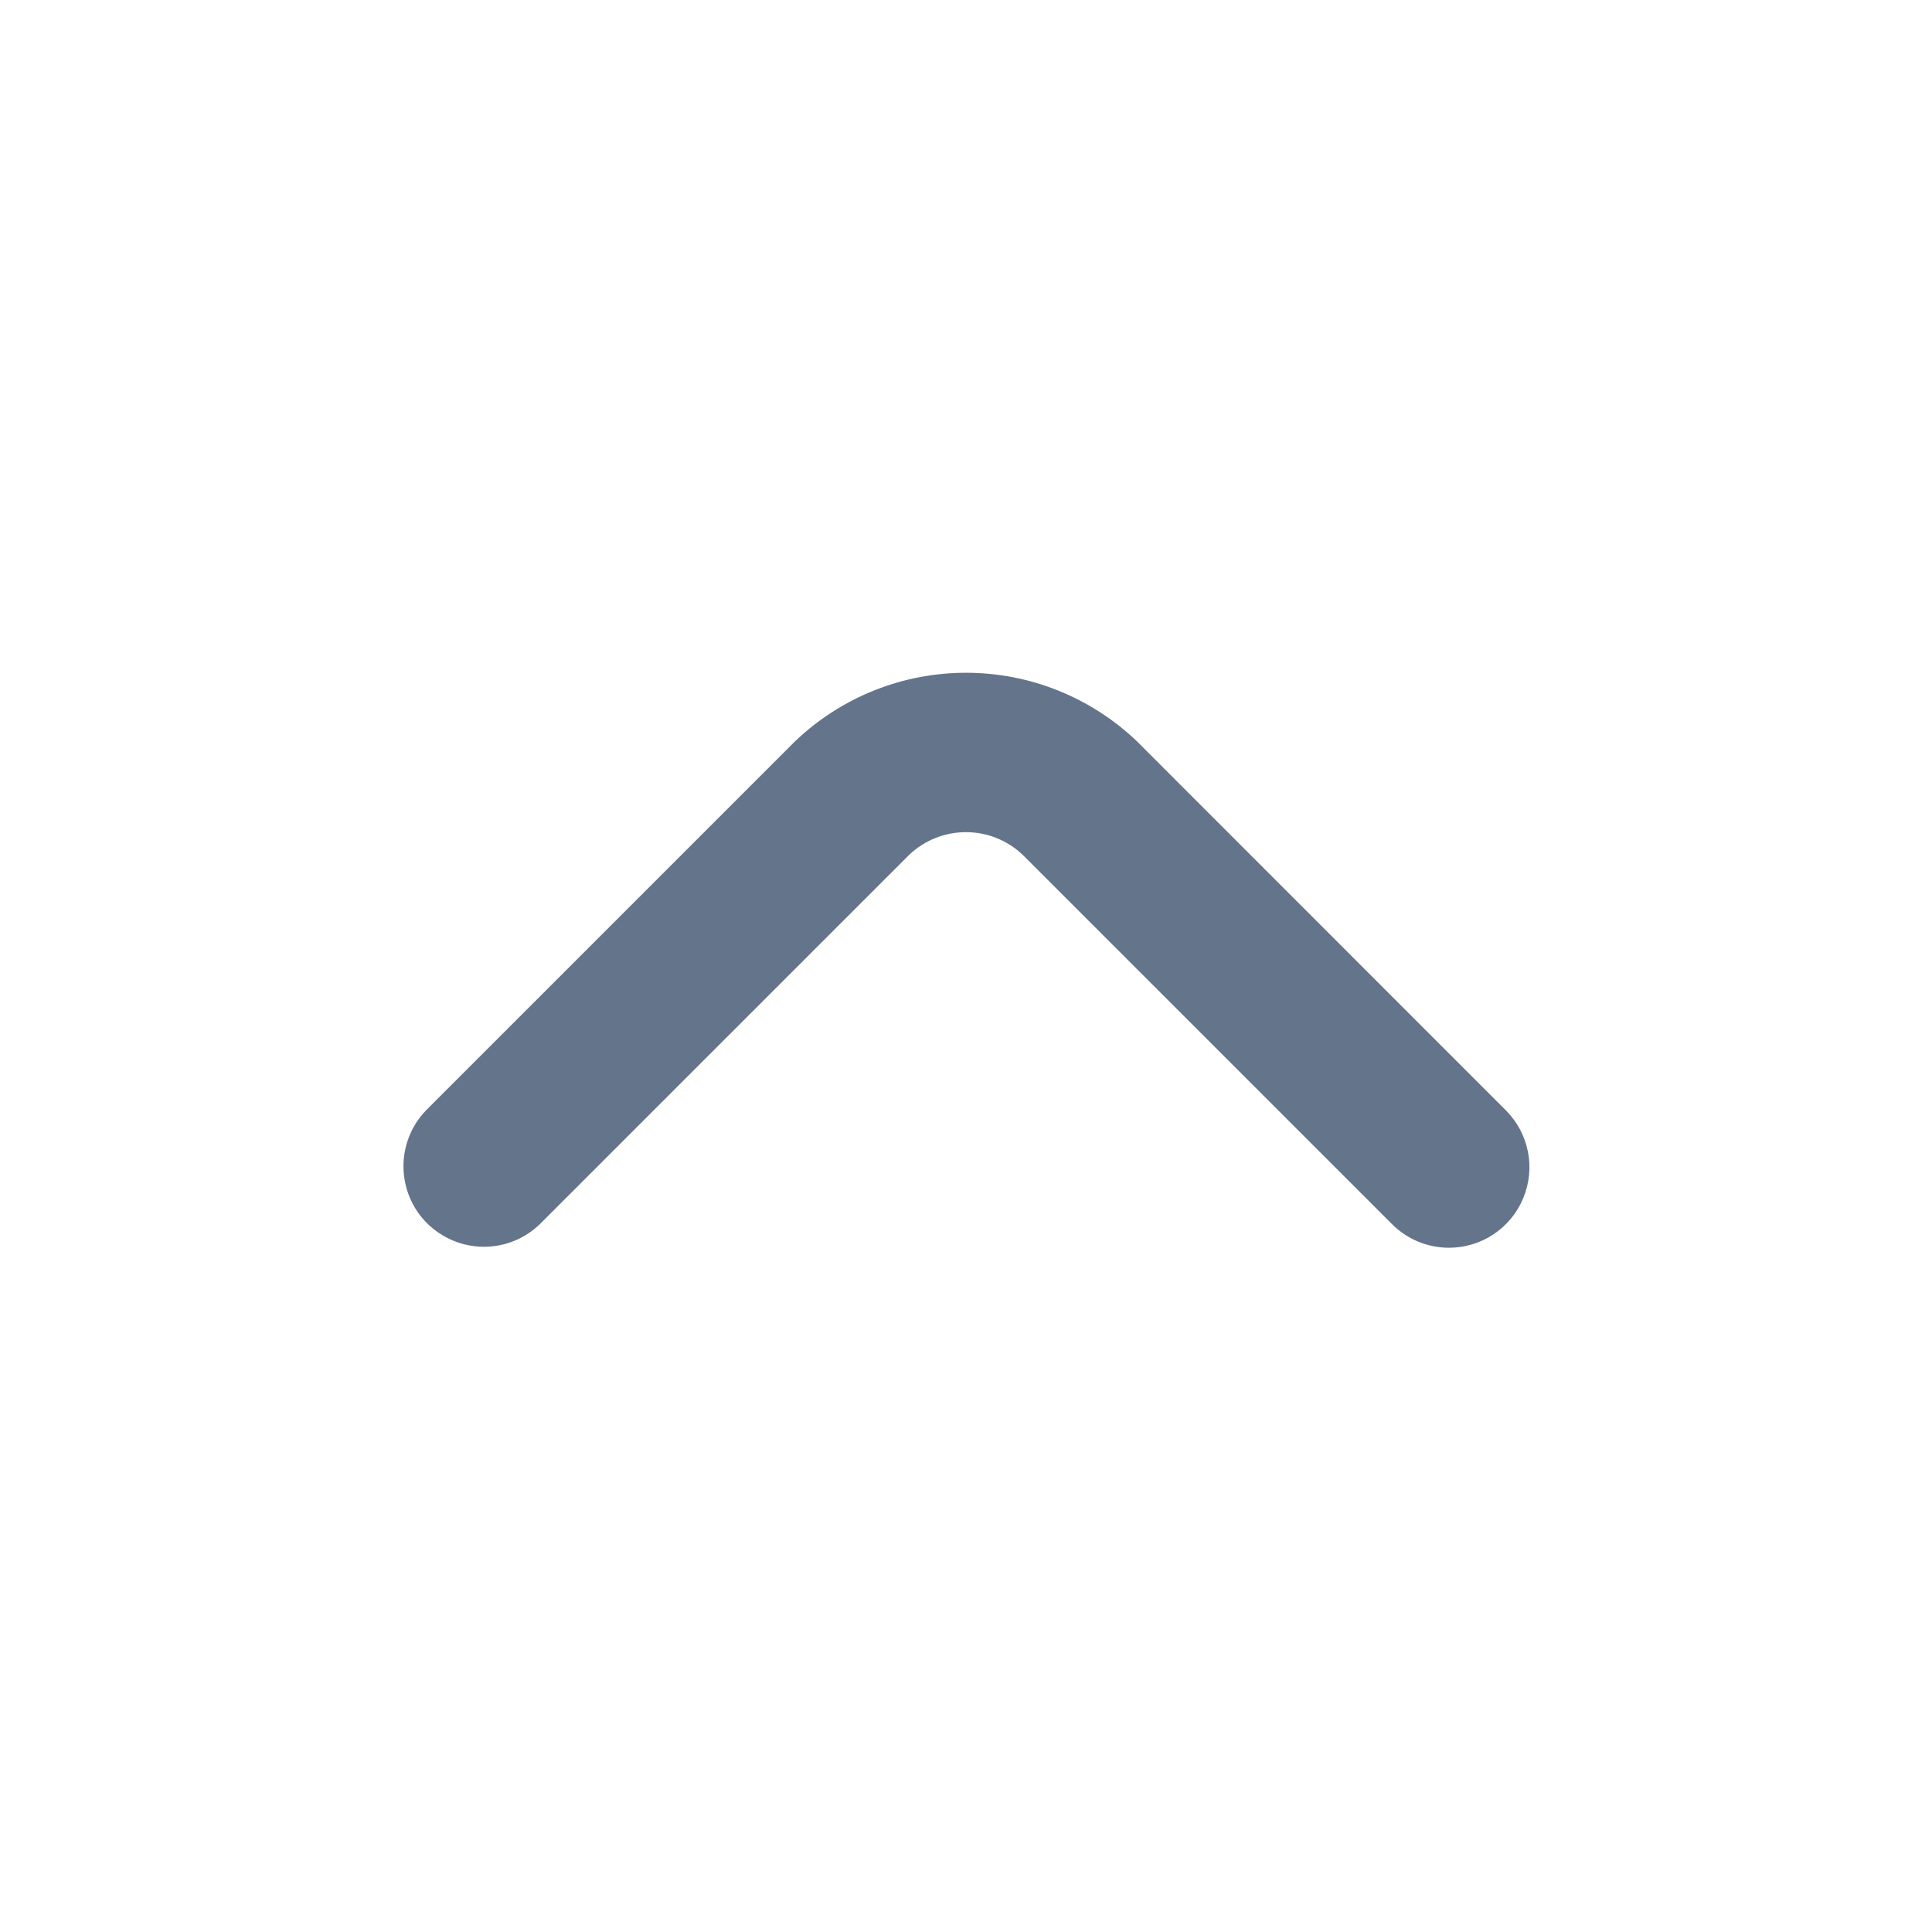 <svg width="18" height="18" viewBox="0 0 18 18" fill="none" xmlns="http://www.w3.org/2000/svg">
<path d="M13.5 11.625C13.301 11.625 13.11 11.546 12.969 11.405L9.53 7.966C9.387 7.829 9.197 7.753 9 7.753C8.802 7.753 8.612 7.829 8.469 7.966L5.03 11.405C4.888 11.542 4.699 11.618 4.502 11.616C4.306 11.614 4.118 11.535 3.978 11.396C3.839 11.257 3.761 11.069 3.759 10.873C3.757 10.676 3.833 10.486 3.969 10.345L7.409 6.905C7.838 6.496 8.407 6.268 9 6.268C9.593 6.268 10.162 6.496 10.591 6.905L14.03 10.345C14.135 10.45 14.206 10.583 14.235 10.729C14.264 10.874 14.249 11.025 14.192 11.162C14.136 11.299 14.04 11.416 13.916 11.499C13.793 11.581 13.648 11.625 13.5 11.625Z" fill="#64748B"/>
</svg>

